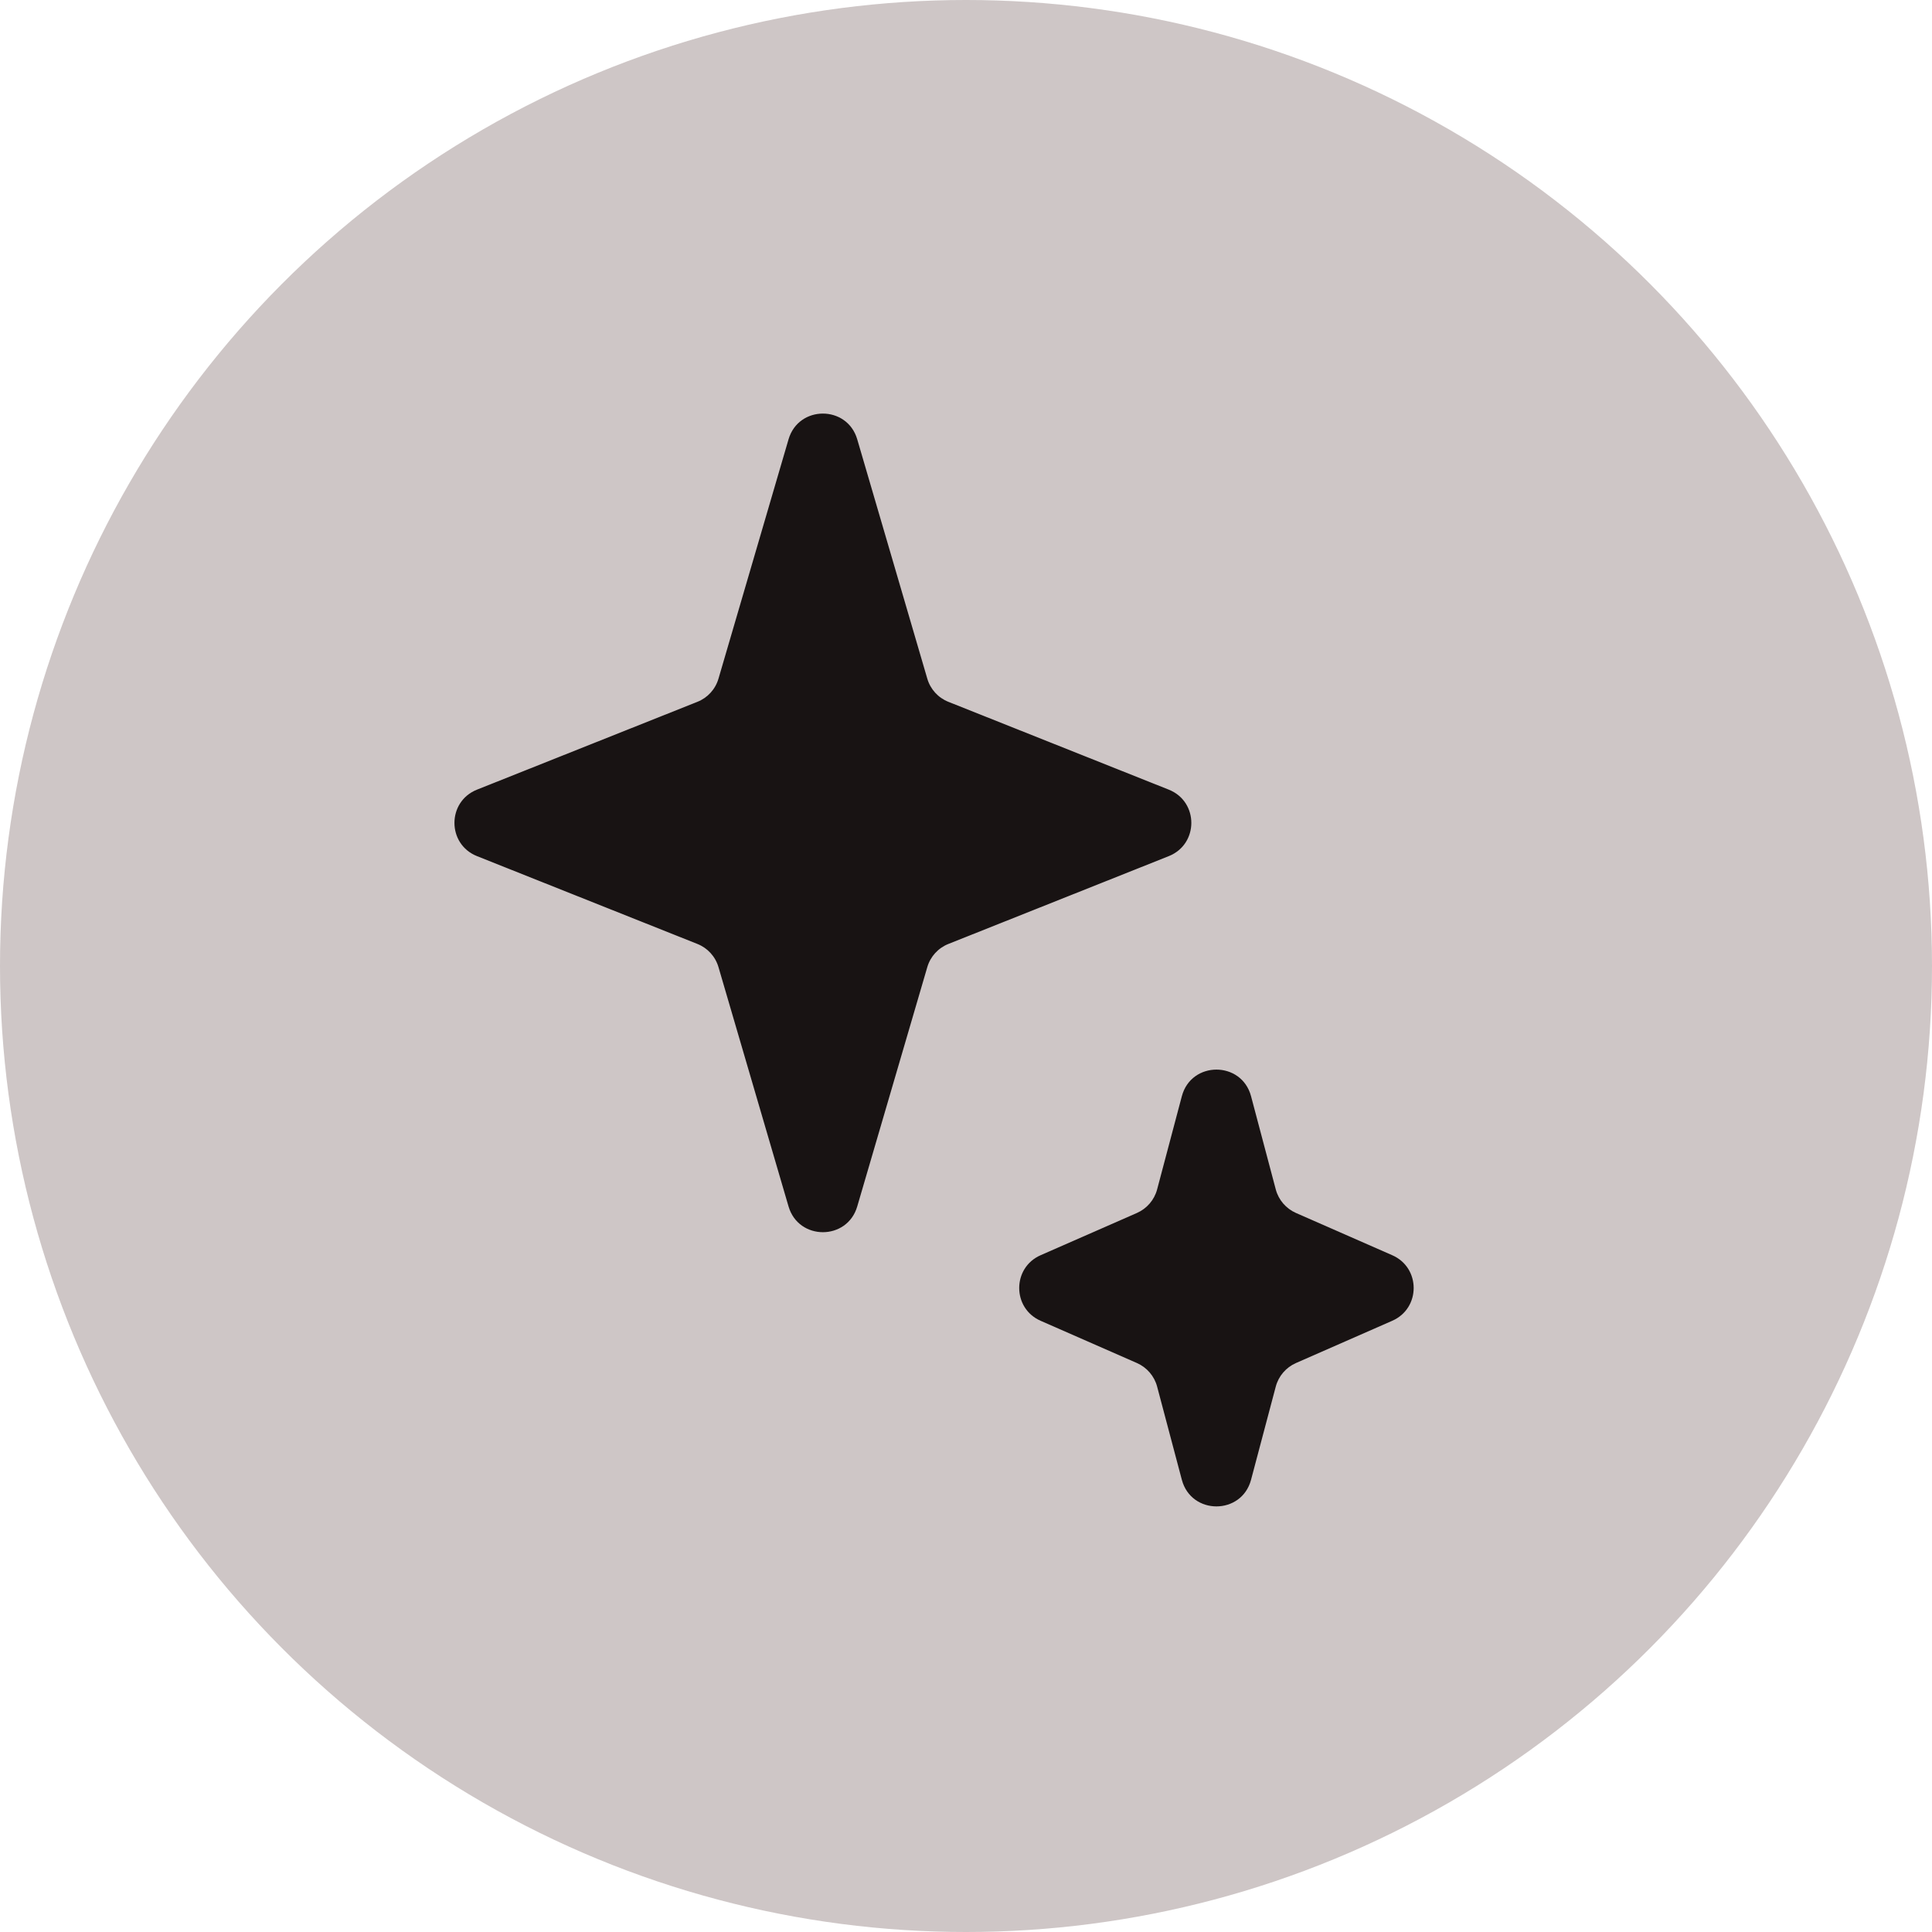 <svg width="54" height="54" viewBox="0 0 54 54" fill="none" xmlns="http://www.w3.org/2000/svg">
<circle cx="27" cy="27" r="27" fill="#CEC6C6"/>
<path d="M22.04 12.279C22.321 11.32 23.679 11.32 23.96 12.279L25.918 18.968C26.004 19.264 26.222 19.503 26.507 19.616L32.668 22.071C33.508 22.406 33.508 23.594 32.668 23.929L26.507 26.384C26.222 26.497 26.004 26.736 25.918 27.032L23.96 33.721C23.679 34.68 22.321 34.68 22.04 33.721L20.082 27.032C19.996 26.736 19.778 26.497 19.493 26.384L13.332 23.929C12.492 23.594 12.492 22.406 13.332 22.071L19.493 19.616C19.778 19.503 19.996 19.264 20.082 18.968L22.04 12.279Z" fill="#181313"/>
<path d="M33.033 30.639C33.297 29.648 34.703 29.648 34.967 30.639L35.658 33.244C35.736 33.538 35.944 33.78 36.223 33.903L38.914 35.084C39.712 35.434 39.712 36.566 38.914 36.916L36.223 38.097C35.944 38.22 35.736 38.462 35.658 38.756L34.967 41.361C34.703 42.352 33.297 42.352 33.033 41.361L32.342 38.756C32.264 38.462 32.056 38.22 31.777 38.097L29.085 36.916C28.288 36.566 28.288 35.434 29.085 35.084L31.777 33.903C32.056 33.78 32.264 33.538 32.342 33.244L33.033 30.639Z" fill="#181313"/>
</svg>

